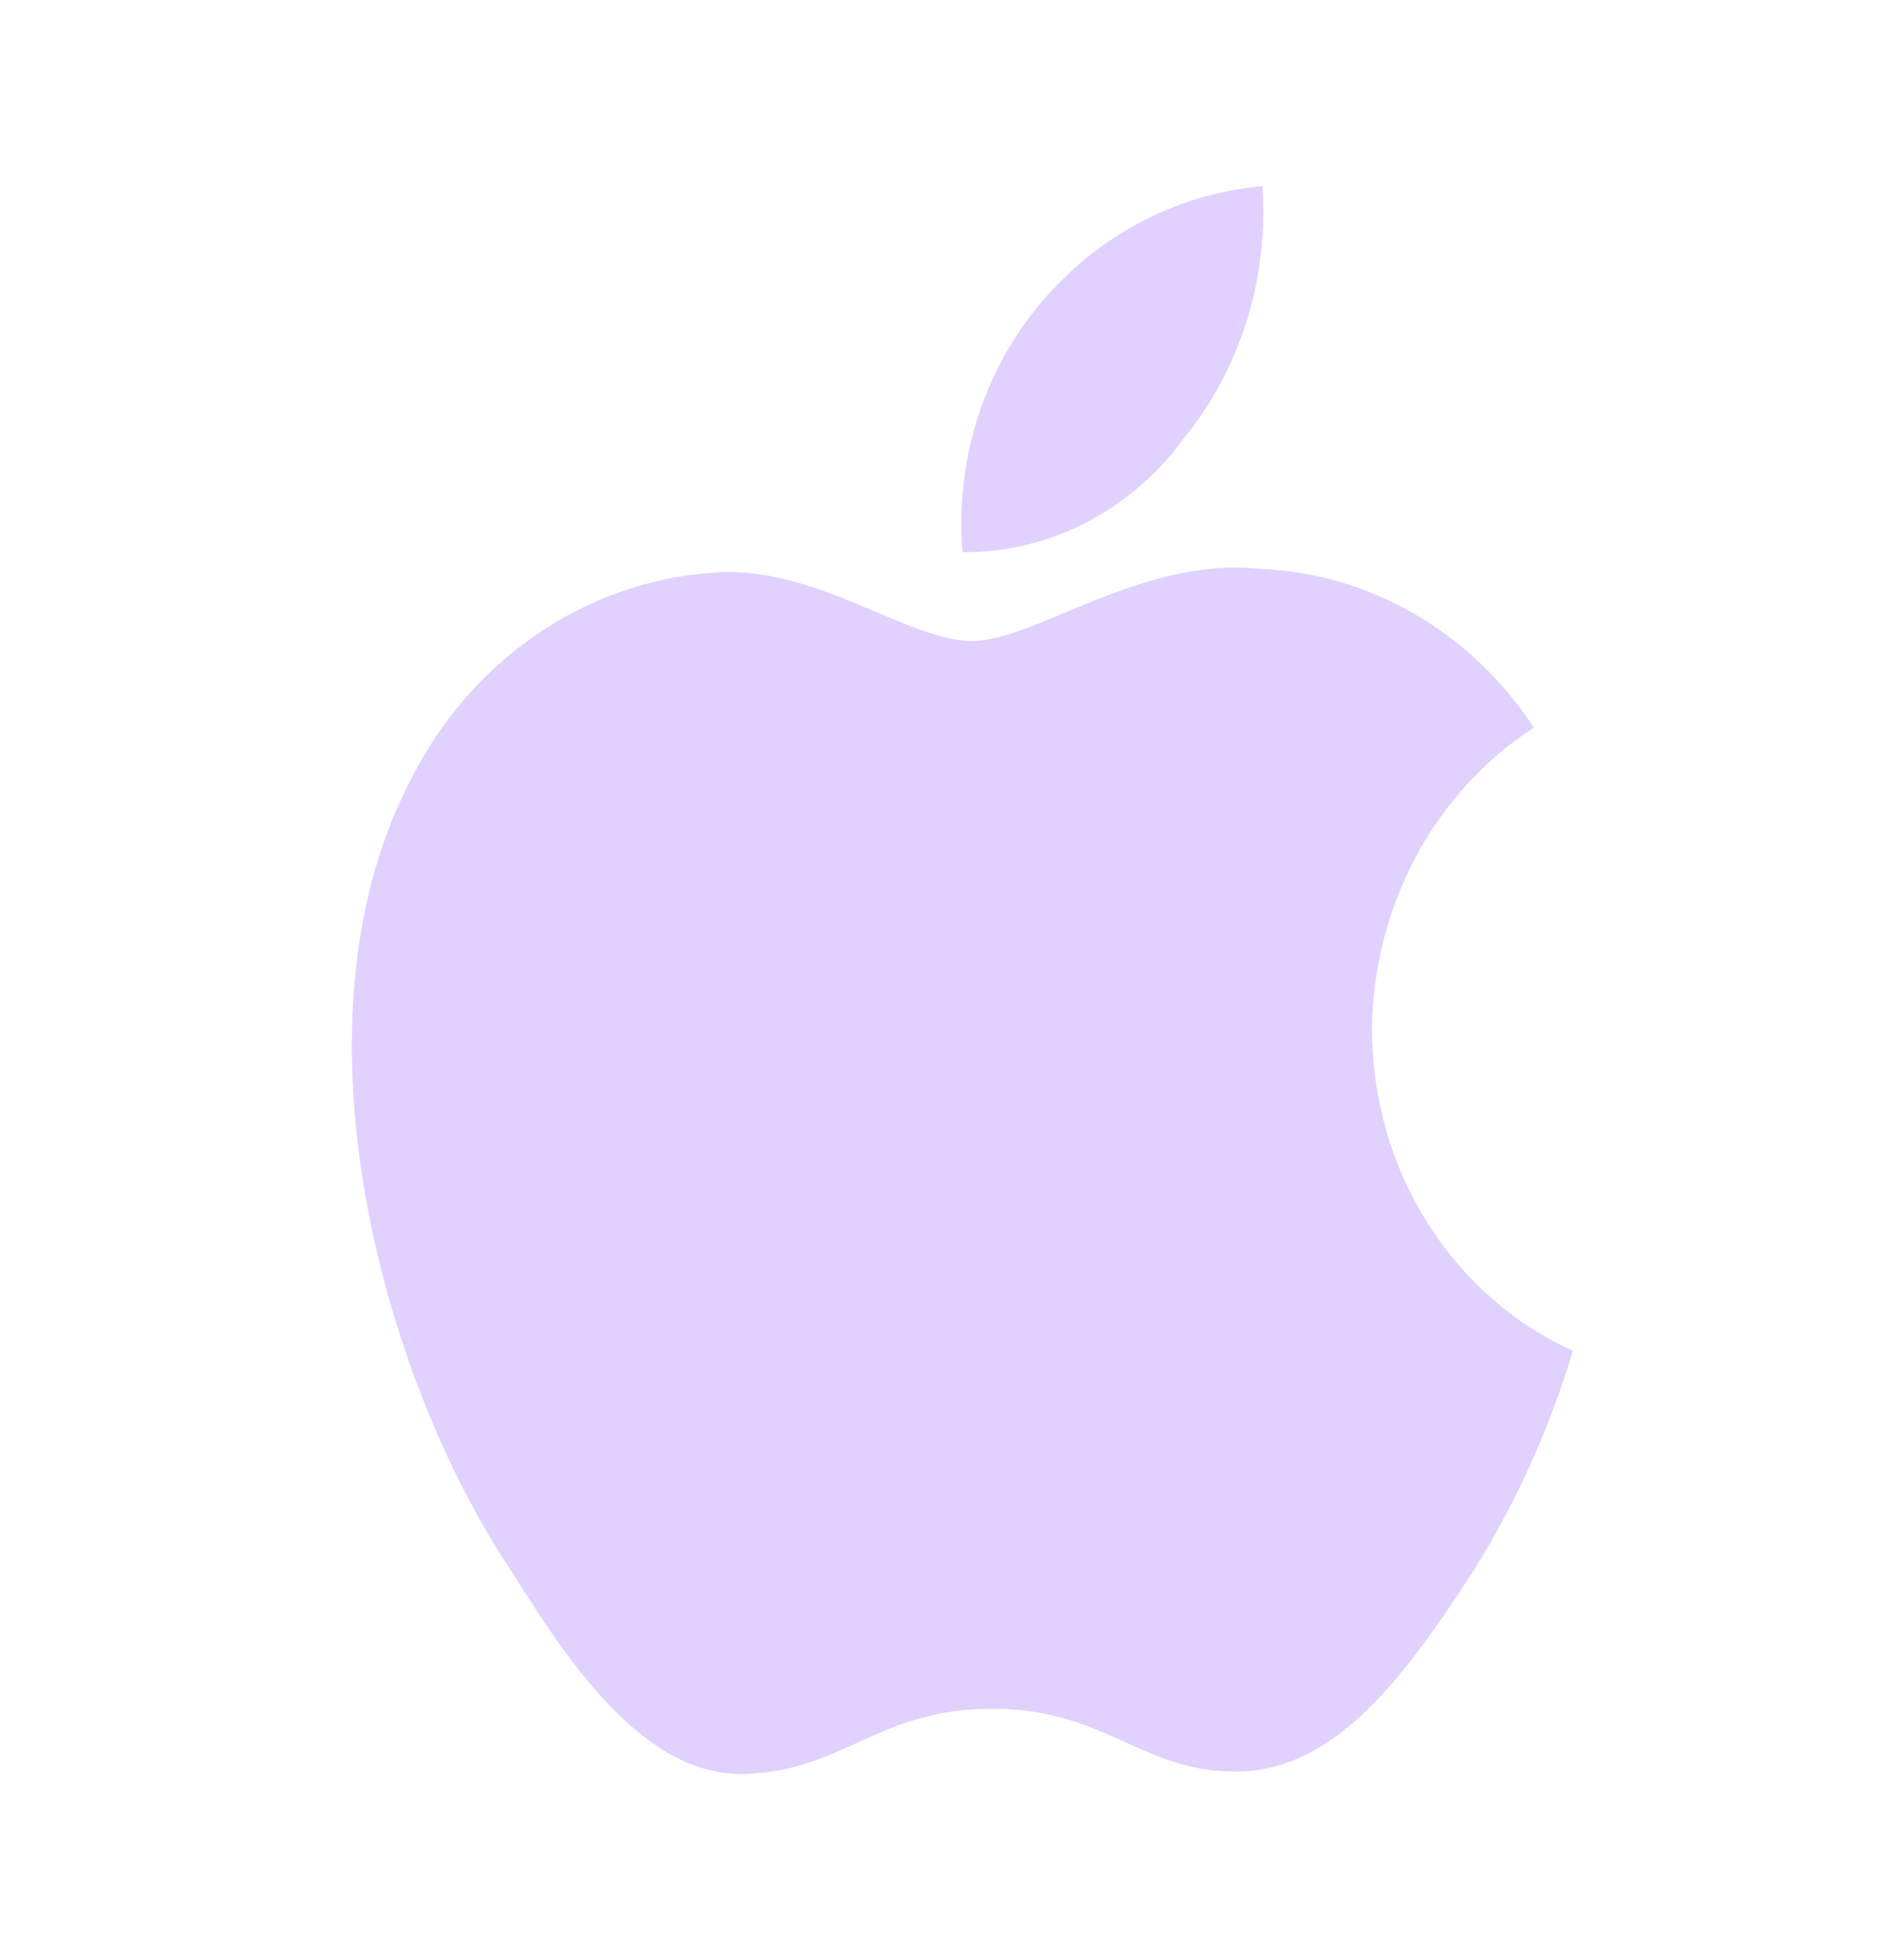 <svg width="24" height="25" viewBox="0 0 24 25" fill="none" xmlns="http://www.w3.org/2000/svg">
<path d="M15.086 5.605C15.447 5.163 15.723 4.651 15.897 4.097C16.071 3.542 16.14 2.957 16.099 2.375C14.99 2.47 13.96 3.022 13.231 3.914C12.882 4.341 12.617 4.838 12.453 5.375C12.289 5.913 12.228 6.48 12.274 7.042C12.816 7.047 13.351 6.92 13.839 6.671C14.326 6.421 14.753 6.057 15.086 5.605ZM17.496 13.138C17.502 12.362 17.695 11.601 18.056 10.925C18.418 10.251 18.936 9.684 19.561 9.28C19.166 8.678 18.645 8.181 18.037 7.83C17.43 7.478 16.753 7.281 16.061 7.255C14.569 7.093 13.193 8.176 12.399 8.176C11.605 8.176 10.486 7.275 9.243 7.296C8.431 7.324 7.639 7.575 6.945 8.024C6.251 8.473 5.679 9.104 5.284 9.857C3.601 12.955 4.854 17.562 6.537 20.063C7.302 21.288 8.258 22.675 9.521 22.625C10.783 22.574 11.194 21.794 12.657 21.794C14.12 21.794 14.569 22.625 15.813 22.594C17.056 22.564 17.936 21.339 18.739 20.114C19.308 19.224 19.752 18.252 20.058 17.228C19.301 16.886 18.654 16.316 18.199 15.589C17.743 14.862 17.499 14.01 17.496 13.138Z" fill="#E0D1FF"/>
</svg>
